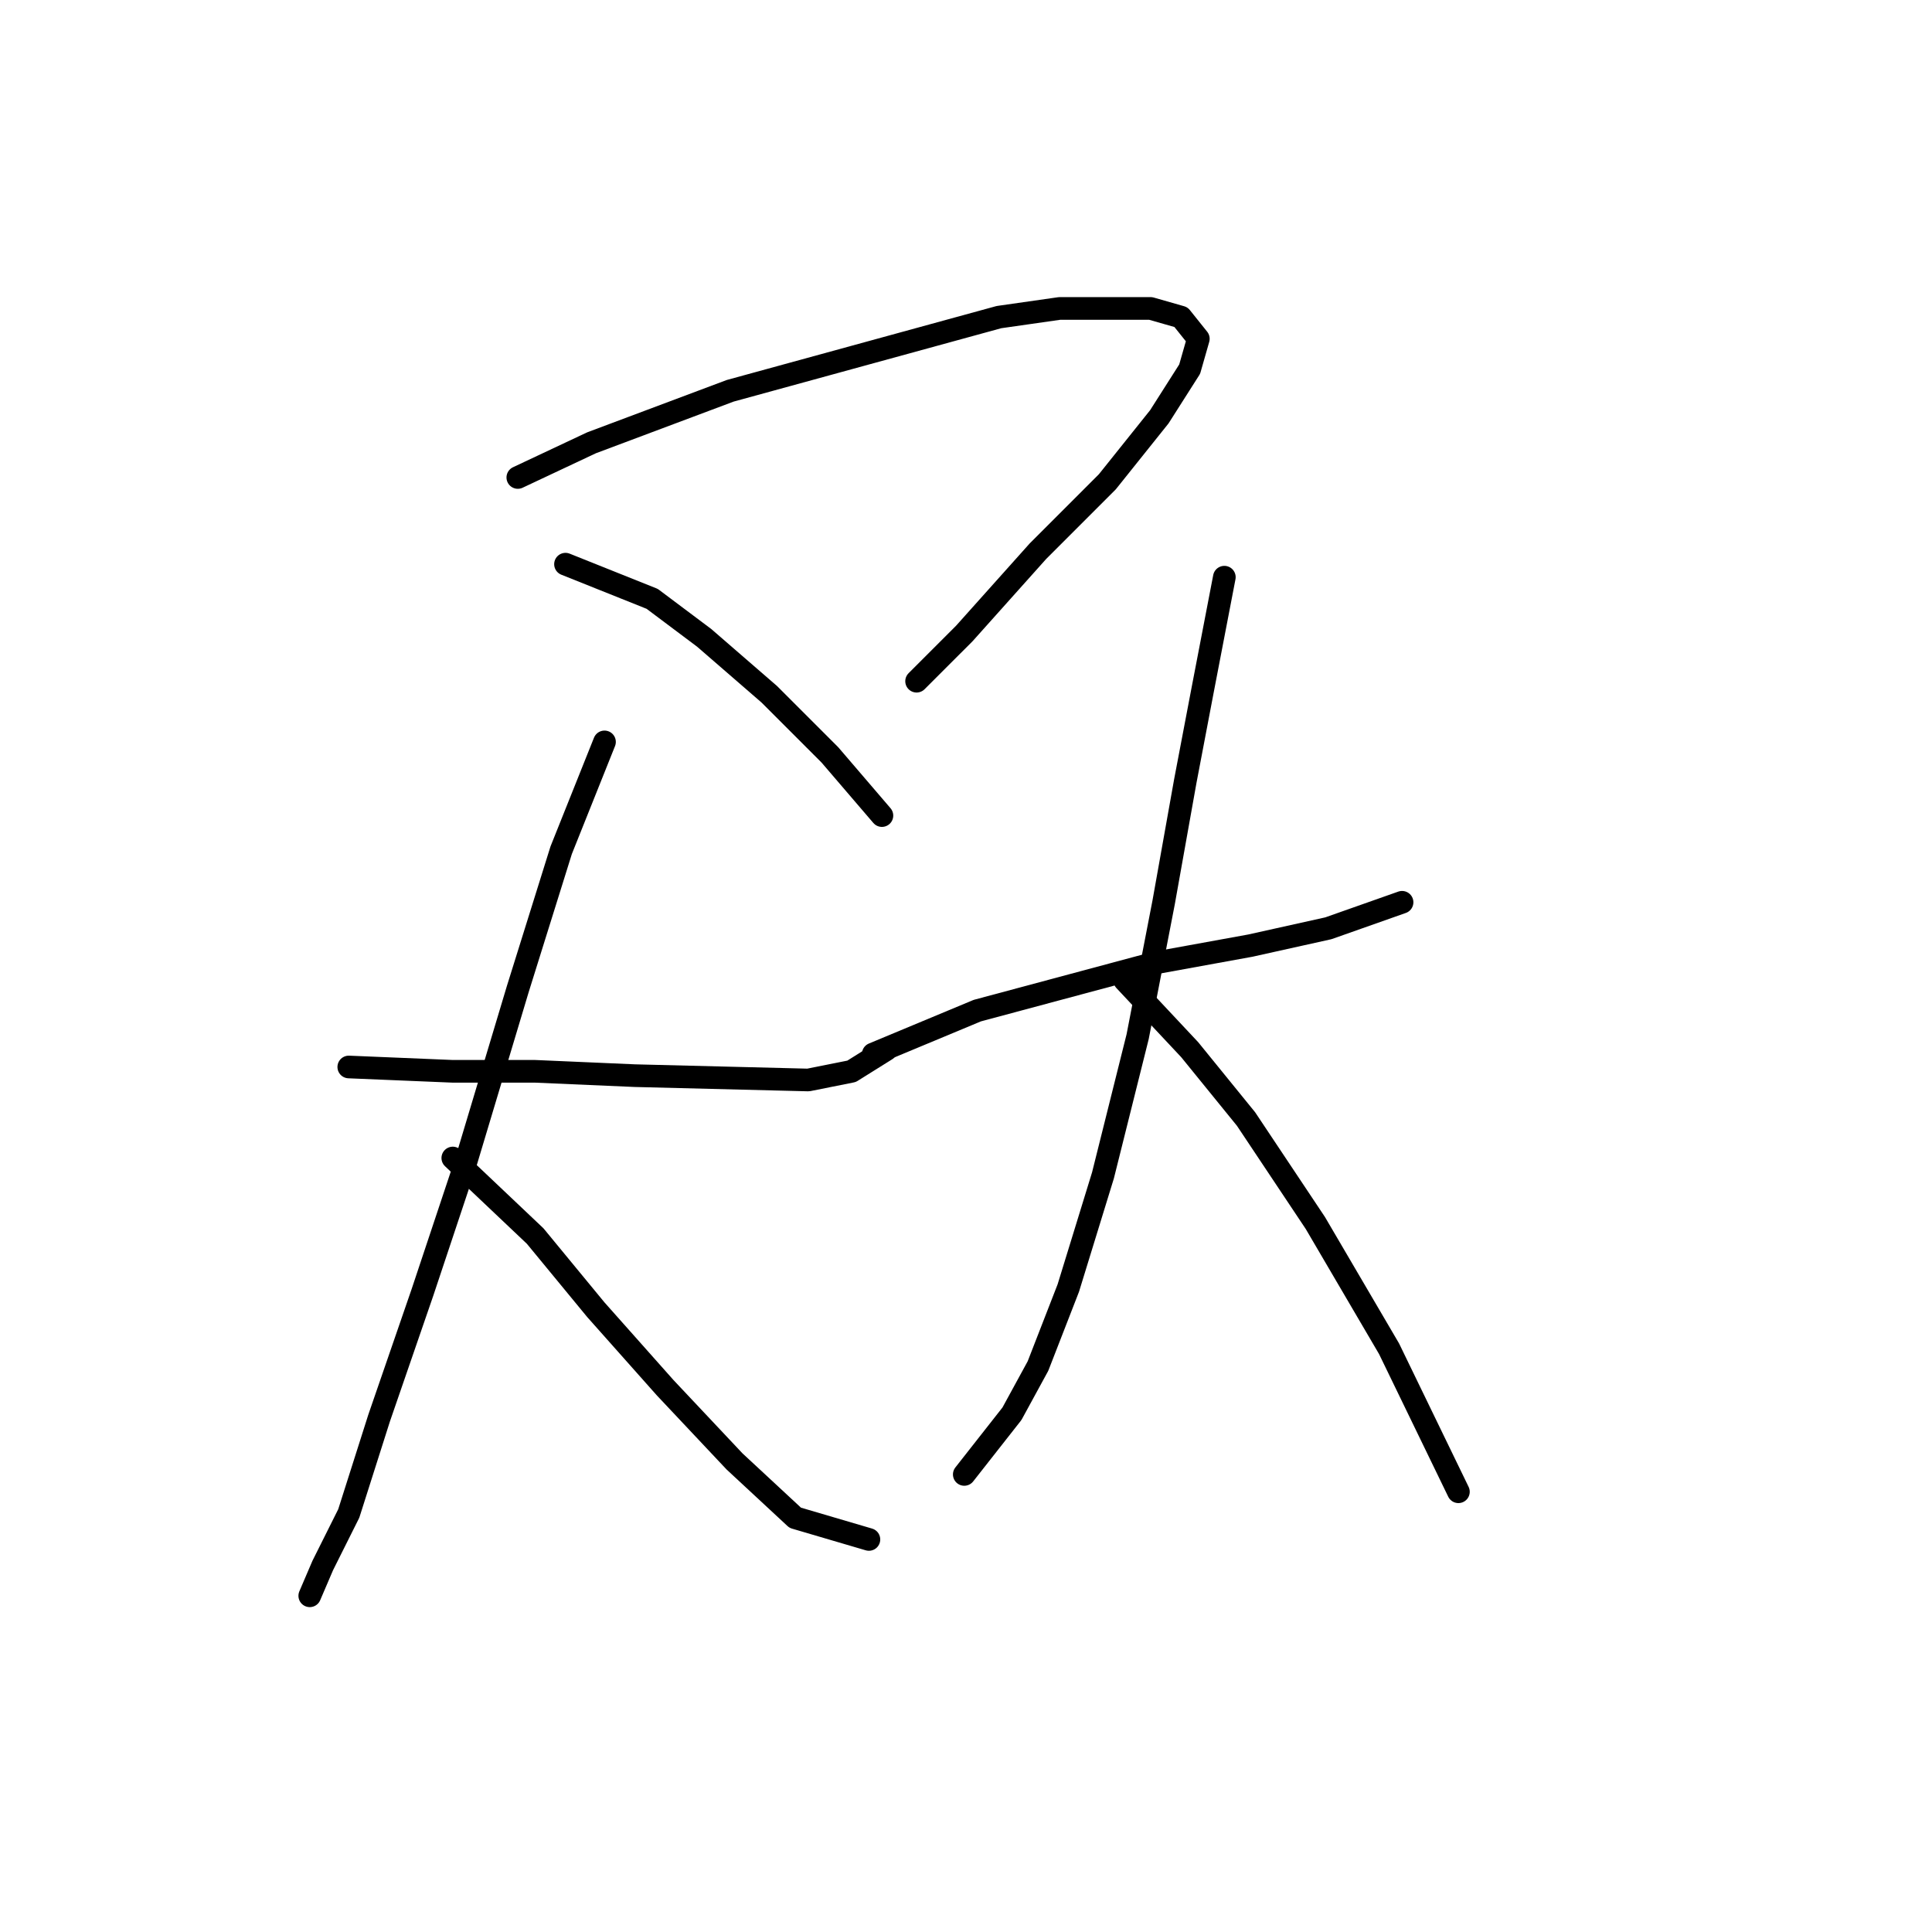 <?xml version="1.0" standalone="no"?>
    <svg width="256" height="256" xmlns="http://www.w3.org/2000/svg" version="1.1">
    <polyline stroke="black" stroke-width="3" stroke-linecap="round" fill="transparent" stroke-linejoin="round" points="68.613 63.269 78.377 58.675 96.756 51.782 132.366 42.019 140.407 40.87 147.299 40.87 152.468 40.87 156.489 42.019 158.786 44.89 157.637 48.911 153.617 55.229 146.725 63.844 137.535 73.033 127.771 83.946 121.453 90.264 121.453 90.264 " />
        <polyline stroke="black" stroke-width="3" stroke-linecap="round" fill="transparent" stroke-linejoin="round" points="74.931 74.756 86.418 79.351 93.31 84.52 101.926 91.987 109.966 100.028 116.859 108.069 116.859 108.069 " />
        <polyline stroke="black" stroke-width="3" stroke-linecap="round" fill="transparent" stroke-linejoin="round" points="46.214 141.381 59.998 141.955 70.911 141.955 84.121 142.53 107.095 143.104 112.838 141.955 117.433 139.083 117.433 139.083 " />
        <polyline stroke="black" stroke-width="3" stroke-linecap="round" fill="transparent" stroke-linejoin="round" points="80.1 98.305 74.357 112.663 68.613 131.043 61.721 154.017 55.978 171.247 50.234 187.903 46.214 200.539 42.768 207.431 41.045 211.451 41.045 211.451 " />
        <polyline stroke="black" stroke-width="3" stroke-linecap="round" fill="transparent" stroke-linejoin="round" points="59.998 153.442 70.911 163.781 78.952 173.544 88.141 183.883 97.331 193.647 105.372 201.113 115.136 203.985 115.136 203.985 " />
        <polyline stroke="black" stroke-width="3" stroke-linecap="round" fill="transparent" stroke-linejoin="round" points="115.71 139.658 129.494 133.914 153.043 127.597 165.678 125.299 176.017 123.002 185.781 119.556 185.781 119.556 " />
        <polyline stroke="black" stroke-width="3" stroke-linecap="round" fill="transparent" stroke-linejoin="round" points="162.232 76.479 159.36 91.413 157.063 103.474 154.191 119.556 150.745 137.36 146.15 155.74 141.556 170.673 137.535 181.011 134.089 187.329 127.771 195.37 127.771 195.37 " />
        <polyline stroke="black" stroke-width="3" stroke-linecap="round" fill="transparent" stroke-linejoin="round" points="149.022 129.894 157.637 139.083 165.104 148.273 174.294 162.057 184.057 178.714 193.247 197.667 193.247 197.667 " />
        </svg>